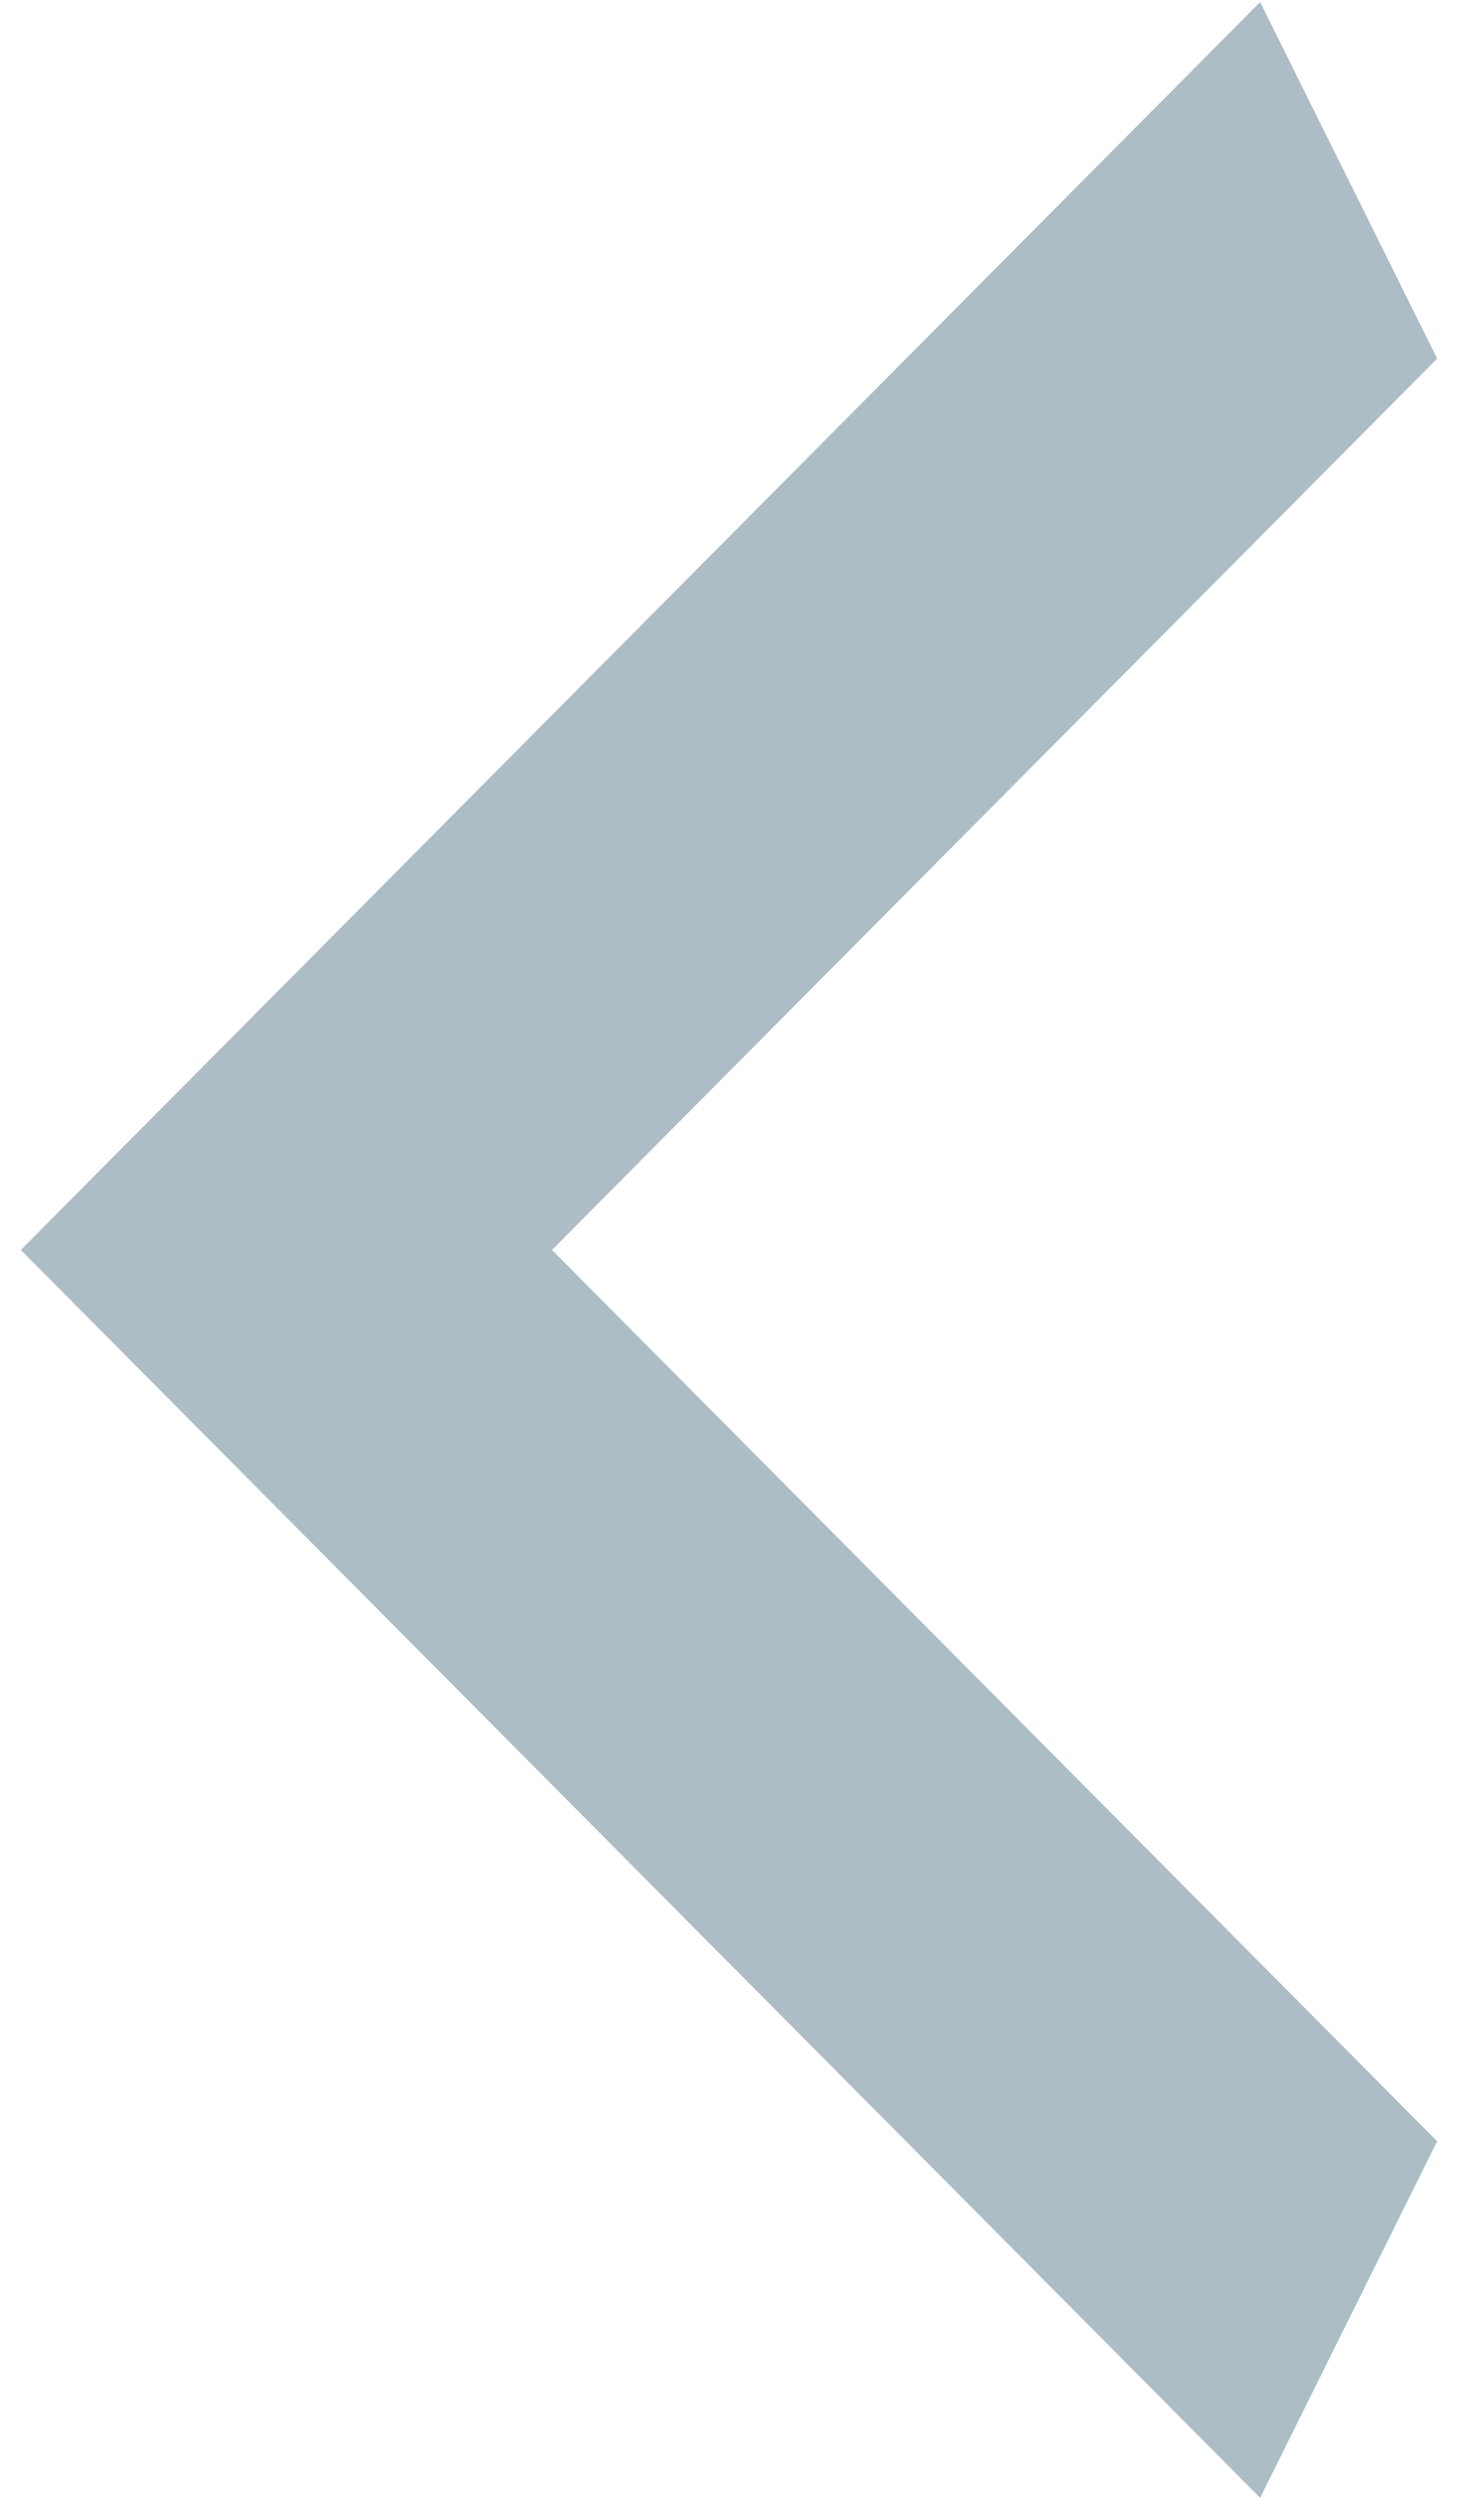 <svg width="35" height="60" viewBox="0 0 35 60" fill="none" xmlns="http://www.w3.org/2000/svg">
<path d="M34.5 8.607L13.25 30.001L34.5 51.394L30.25 59.952L0.5 30.001L30.25 0.05L34.5 8.607Z" fill="#ACBDC6"/>
</svg>

